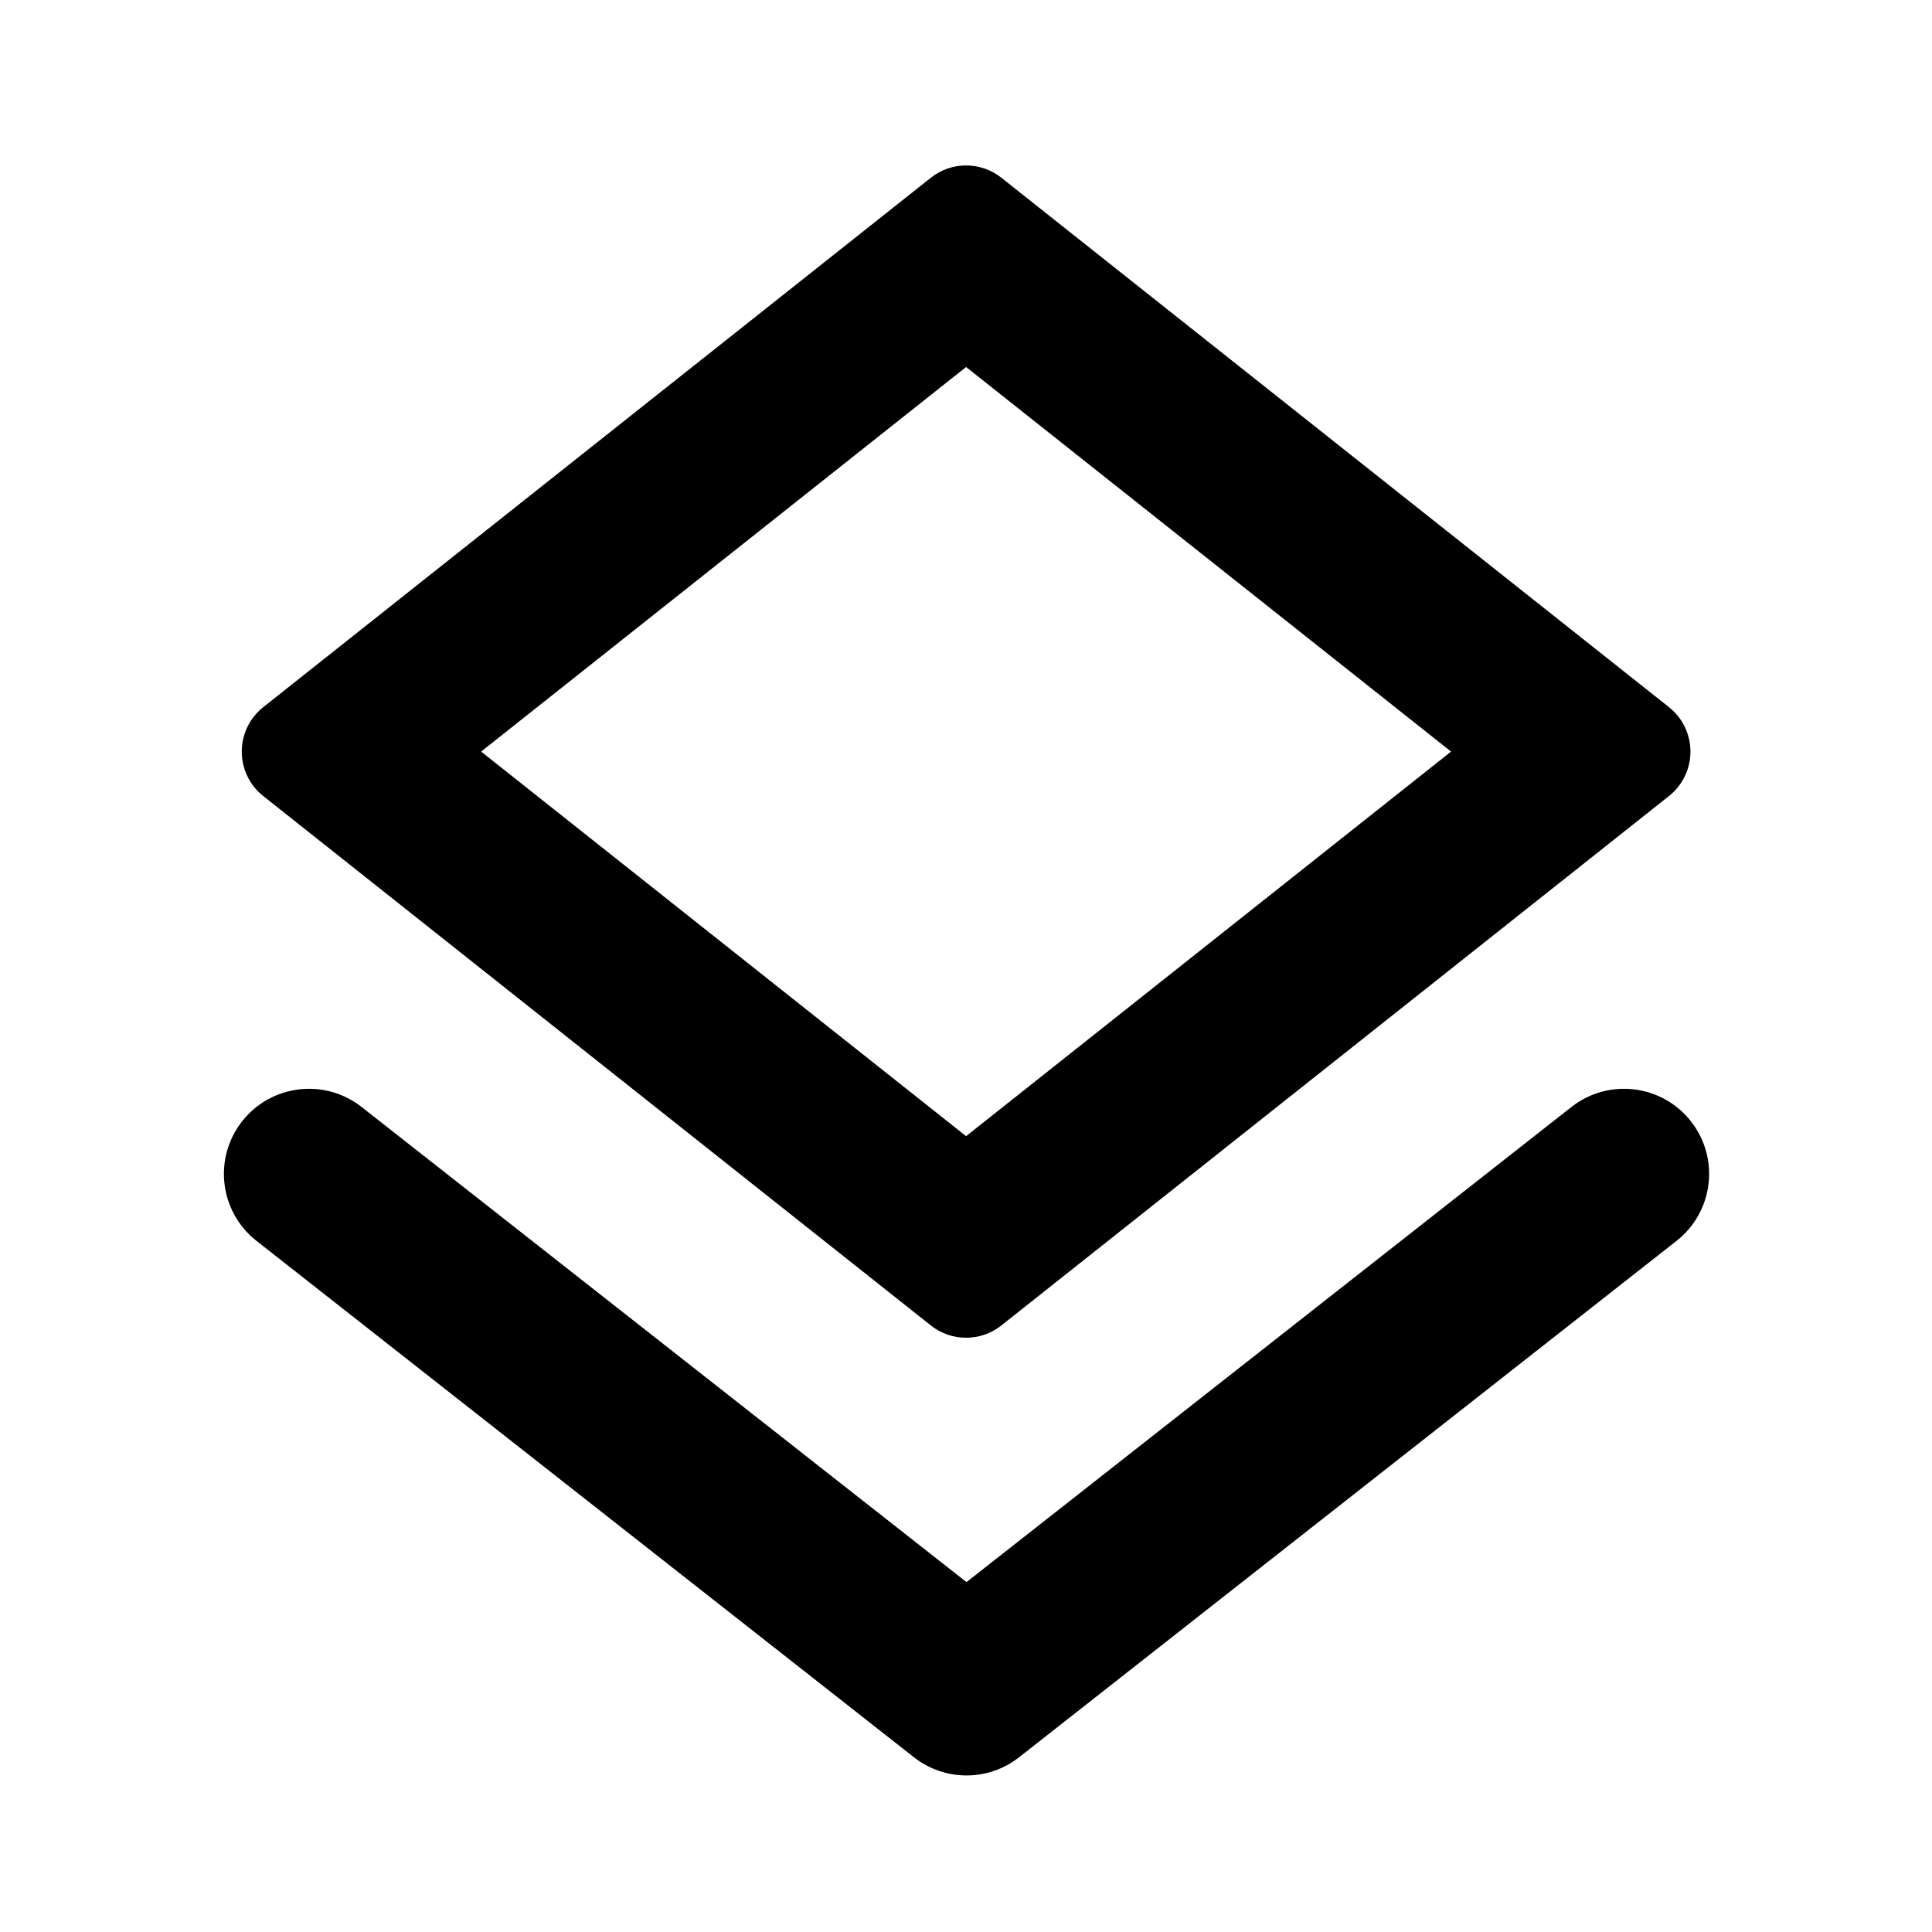 <?xml version="1.0" encoding="UTF-8"?>
<svg width="192px" height="192px" viewBox="0 0 192 192" version="1.1" xmlns="http://www.w3.org/2000/svg" xmlns:xlink="http://www.w3.org/1999/xlink">
    <title>Artboard Copy 92</title>
    <g id="Artboard-Copy-92" stroke="none" stroke-width="1" fill="none" fill-rule="evenodd">
        <g id="Group" transform="translate(22.252, 16.442)" fill="#000000" fill-rule="nonzero">
            <path d="M77.262,1.221 L143.606,53.833 C146.046,55.768 146.456,59.314 144.521,61.755 C144.252,62.093 143.945,62.4 143.606,62.669 L77.262,115.281 C75.21,116.909 72.307,116.909 70.255,115.281 L3.911,62.669 C1.471,60.734 1.061,57.187 2.996,54.747 C3.265,54.408 3.572,54.101 3.911,53.833 L70.255,1.221 C72.307,-0.407 75.21,-0.407 77.262,1.221 Z M73.759,20.032 L25.563,58.25 L73.757,96.469 L121.952,58.25 L73.759,20.032 Z" id="Rectangle"></path>
            <path d="M133.915,93.568 C137.588,90.682 142.905,91.321 145.791,94.995 C148.676,98.668 148.038,103.985 144.364,106.871 L79.024,158.193 C75.957,160.602 71.641,160.602 68.574,158.193 L3.234,106.871 C-0.44,103.985 -1.079,98.668 1.807,94.995 C4.692,91.321 10.01,90.682 13.683,93.568 L73.798,140.786 L133.915,93.568 Z" id="Path-48"></path>
        </g>
    </g>
</svg>
